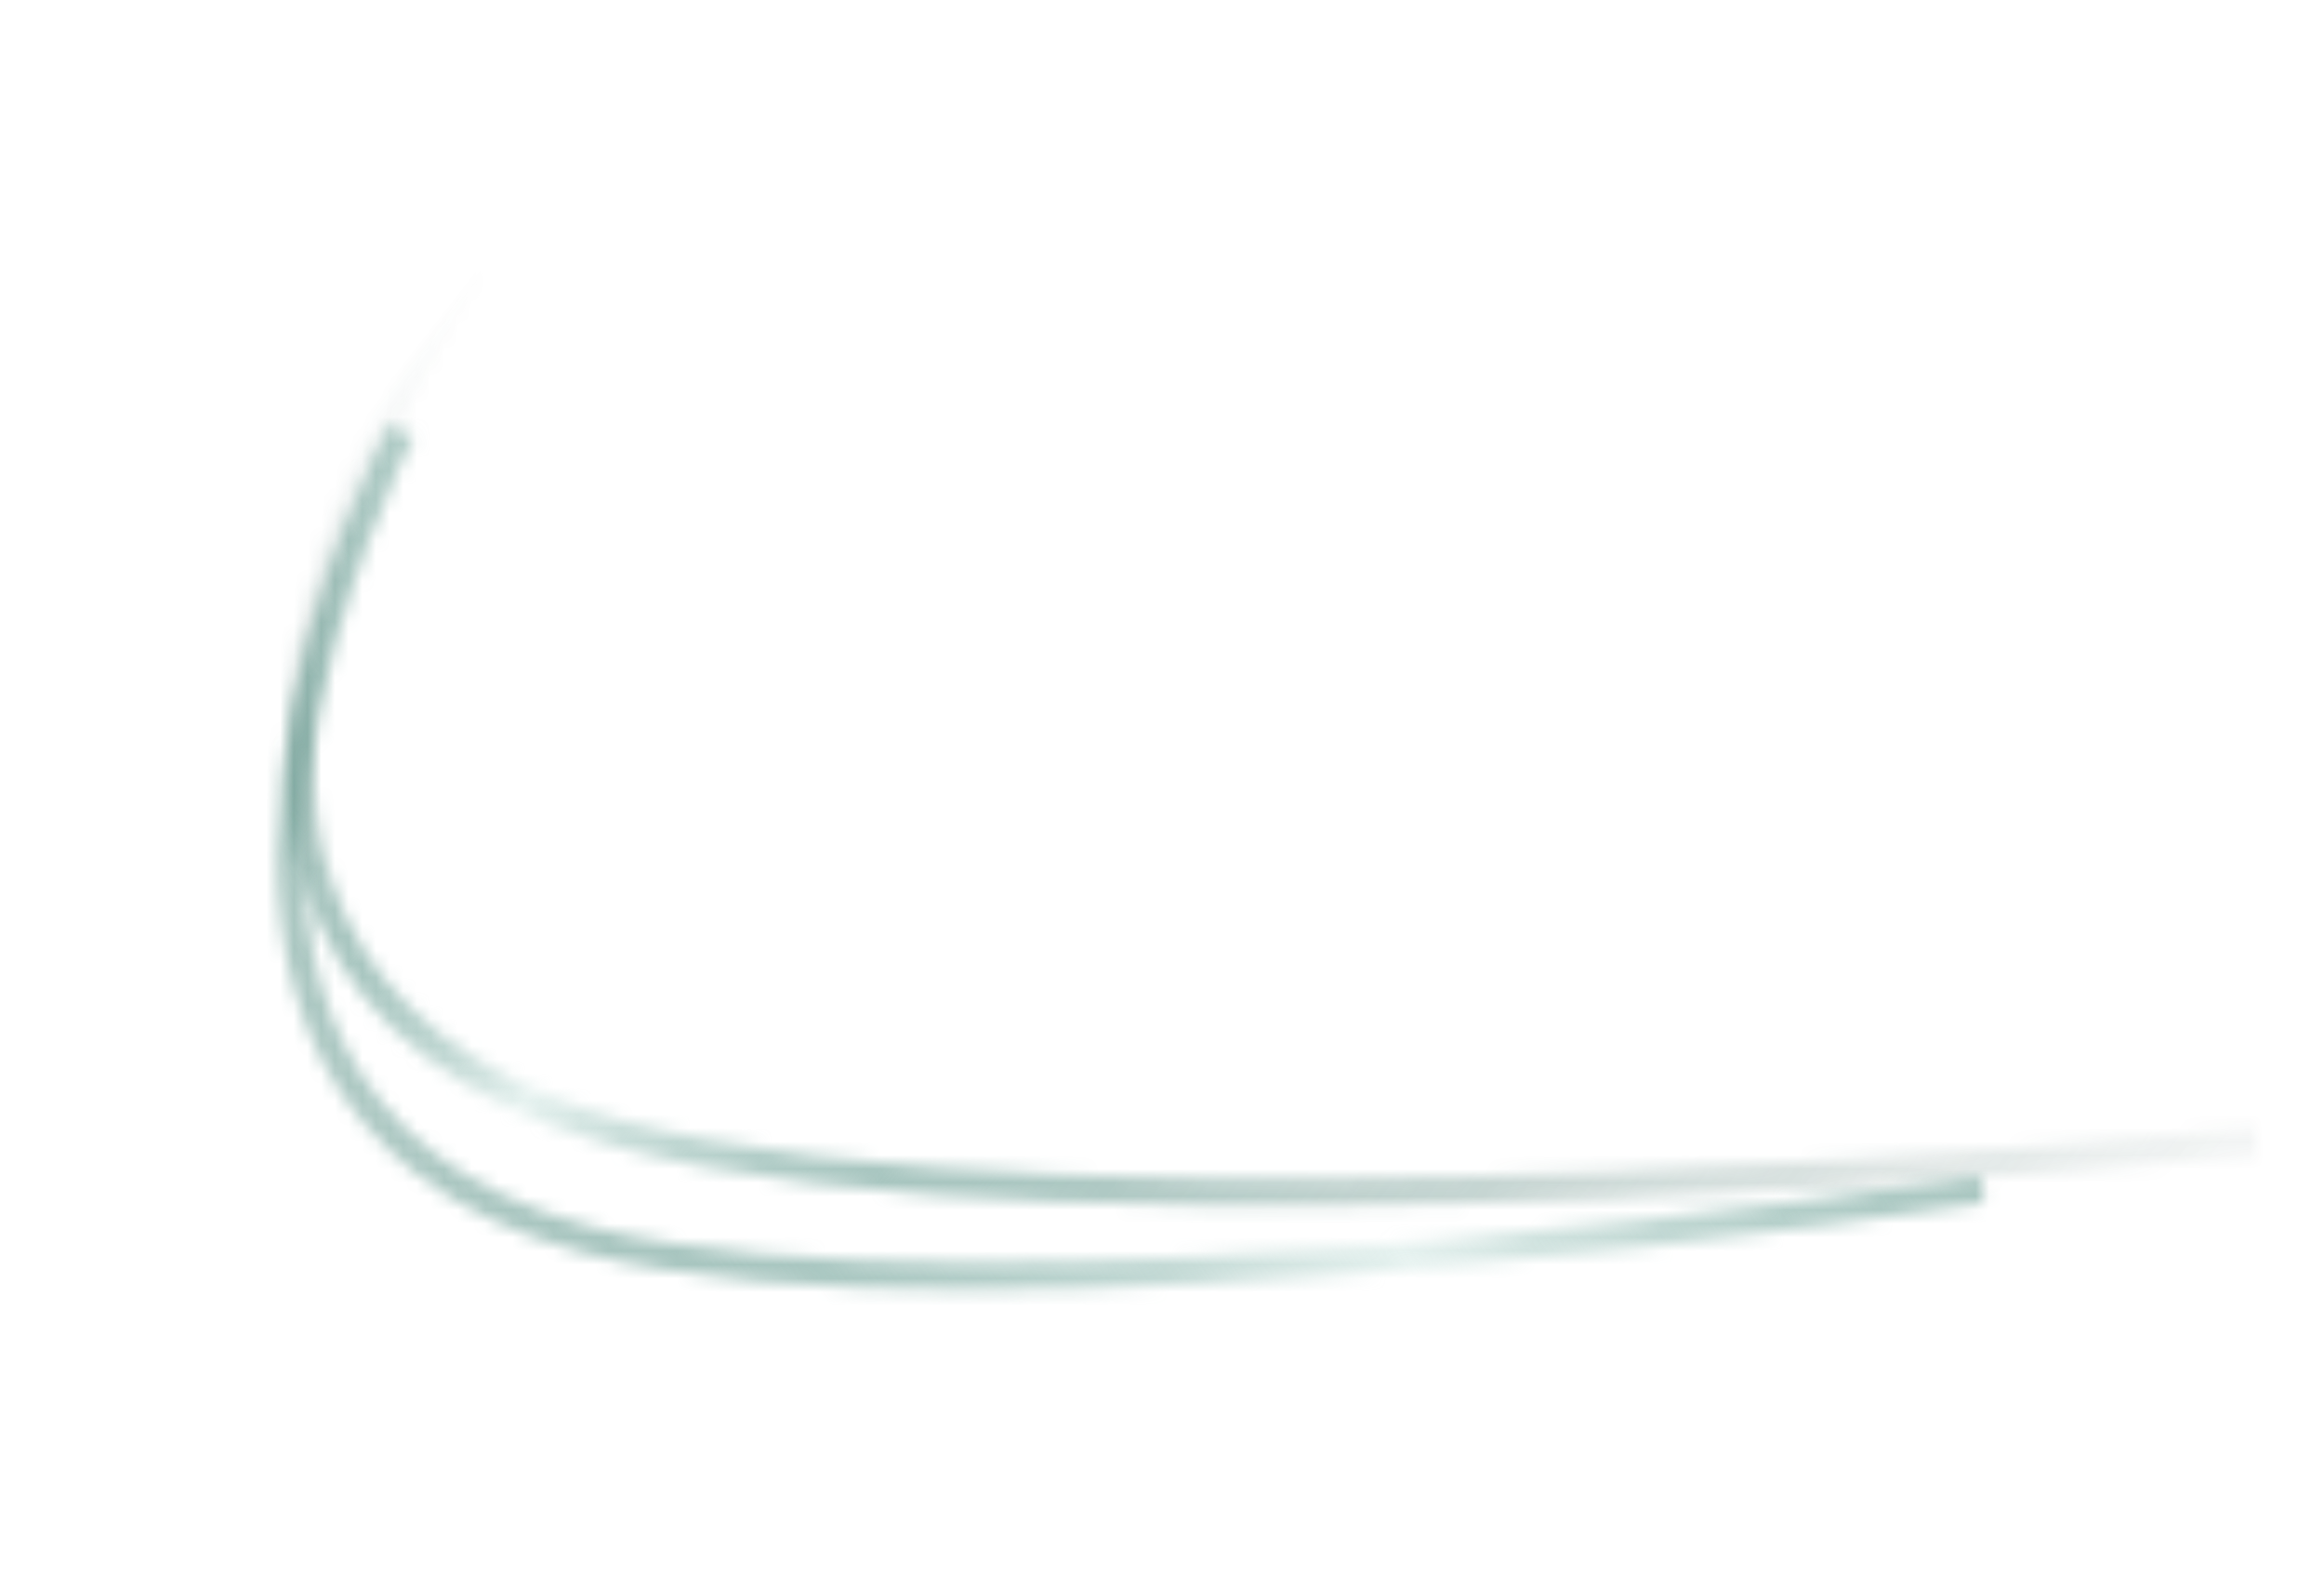 <svg width="170" height="115" viewBox="0 0 170 115" fill="none" xmlns="http://www.w3.org/2000/svg">
<mask id="mask0_5_5" style="mask-type:alpha" maskUnits="userSpaceOnUse" x="20" y="18" width="146" height="71">
<path d="M34.375 19.304C34.375 19.304 0.286 70.04 44.866 82.798C78.135 92.319 165 83.488 165 83.488" stroke="black" stroke-width="2"/>
</mask>
<g mask="url(#mask0_5_5)">
<g filter="url(#filter0_d_5_5)">
<path d="M-22 -31.017H187V185.983H-22V-31.017Z" fill="url(#paint0_linear_5_5)"/>
<path d="M-22 -31.017H187V185.983H-22V-31.017Z" stroke="black"/>
</g>
</g>
<g filter="url(#filter1_f_5_5)">
<mask id="mask1_5_5" style="mask-type:alpha" maskUnits="userSpaceOnUse" x="20" y="31" width="126" height="64">
<path d="M29.395 31.494C29.395 31.494 4.075 80.297 42.871 90.662C71.824 98.398 145 87 145 87" stroke="black" stroke-width="2"/>
</mask>
<g mask="url(#mask1_5_5)">
<g filter="url(#filter2_d_5_5)">
<path d="M-21 -34.017H188V182.983H-21V-34.017Z" fill="url(#paint1_linear_5_5)"/>
<path d="M-21 -34.017H188V182.983H-21V-34.017Z" stroke="black"/>
</g>
</g>
</g>
<defs>
<filter id="filter0_d_5_5" x="-26" y="-31.017" width="217" height="225" filterUnits="userSpaceOnUse" color-interpolation-filters="sRGB">
<feFlood flood-opacity="0" result="BackgroundImageFix"/>
<feColorMatrix in="SourceAlpha" type="matrix" values="0 0 0 0 0 0 0 0 0 0 0 0 0 0 0 0 0 0 127 0" result="hardAlpha"/>
<feOffset dy="4"/>
<feGaussianBlur stdDeviation="2"/>
<feComposite in2="hardAlpha" operator="out"/>
<feColorMatrix type="matrix" values="0 0 0 0 0 0 0 0 0 0 0 0 0 0 0 0 0 0 0.25 0"/>
<feBlend mode="normal" in2="BackgroundImageFix" result="effect1_dropShadow_5_5"/>
<feBlend mode="normal" in="SourceGraphic" in2="effect1_dropShadow_5_5" result="shape"/>
</filter>
<filter id="filter1_f_5_5" x="0.277" y="11.034" width="164.876" height="103.319" filterUnits="userSpaceOnUse" color-interpolation-filters="sRGB">
<feFlood flood-opacity="0" result="BackgroundImageFix"/>
<feBlend mode="normal" in="SourceGraphic" in2="BackgroundImageFix" result="shape"/>
<feGaussianBlur stdDeviation="10" result="effect1_foregroundBlur_5_5"/>
</filter>
<filter id="filter2_d_5_5" x="-25" y="-34.017" width="217" height="225" filterUnits="userSpaceOnUse" color-interpolation-filters="sRGB">
<feFlood flood-opacity="0" result="BackgroundImageFix"/>
<feColorMatrix in="SourceAlpha" type="matrix" values="0 0 0 0 0 0 0 0 0 0 0 0 0 0 0 0 0 0 127 0" result="hardAlpha"/>
<feOffset dy="4"/>
<feGaussianBlur stdDeviation="2"/>
<feComposite in2="hardAlpha" operator="out"/>
<feColorMatrix type="matrix" values="0 0 0 0 0 0 0 0 0 0 0 0 0 0 0 0 0 0 0.25 0"/>
<feBlend mode="normal" in2="BackgroundImageFix" result="effect1_dropShadow_5_5"/>
<feBlend mode="normal" in="SourceGraphic" in2="effect1_dropShadow_5_5" result="shape"/>
</filter>
<linearGradient id="paint0_linear_5_5" x1="49.5" y1="-3" x2="159.983" y2="83.748" gradientUnits="userSpaceOnUse">
<stop stop-color="#022E25" stop-opacity="0"/>
<stop offset="0.132" stop-color="#0D5E4E" stop-opacity="0.35"/>
<stop offset="0.287" stop-color="#E0EFEC" stop-opacity="0.8"/>
<stop offset="0.52" stop-color="#0D5E4E" stop-opacity="0.35"/>
<stop offset="1" stop-color="#022E25" stop-opacity="0.05"/>
</linearGradient>
<linearGradient id="paint1_linear_5_5" x1="-13.5" y1="112.483" x2="167.595" y2="-11.568" gradientUnits="userSpaceOnUse">
<stop stop-color="#022E25" stop-opacity="0"/>
<stop offset="0.25" stop-color="#0D5E4E" stop-opacity="0.35"/>
<stop offset="0.5" stop-color="#E0EFEC" stop-opacity="0.8"/>
<stop offset="0.75" stop-color="#0D5E4E" stop-opacity="0.35"/>
<stop offset="1" stop-color="#022E25" stop-opacity="0.05"/>
</linearGradient>
</defs>
</svg>

